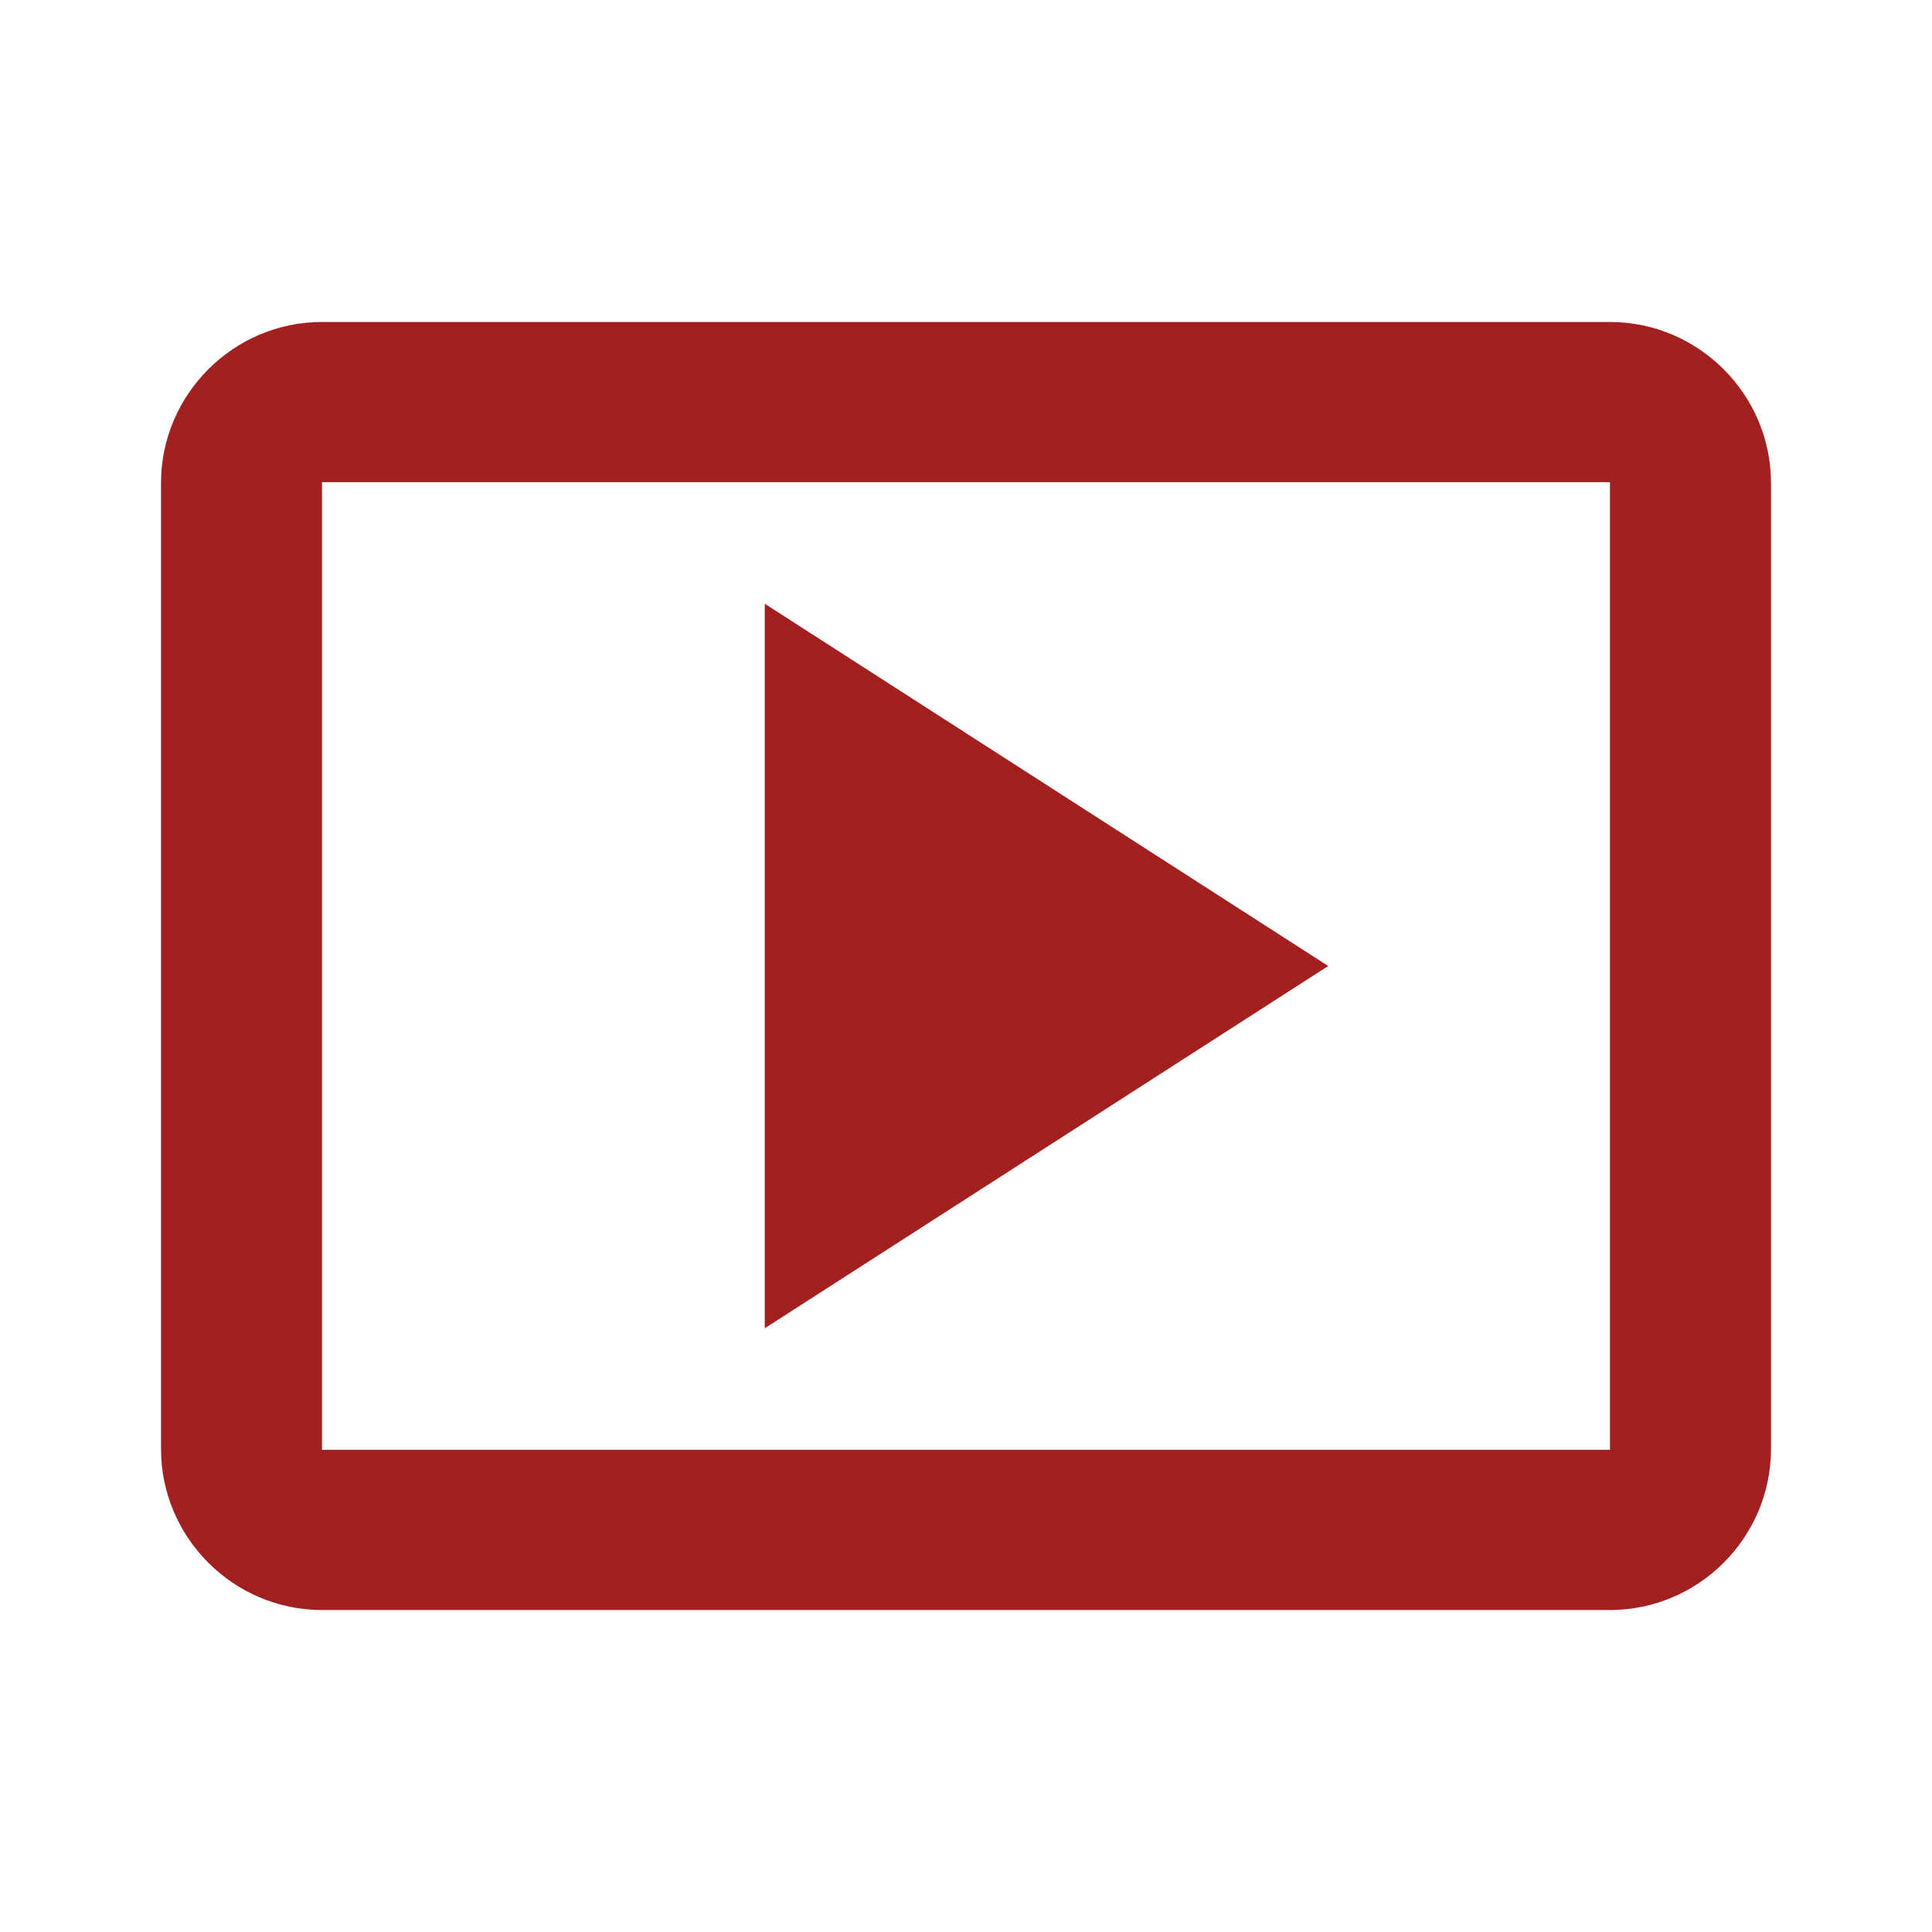 <svg width="41" height="41" viewBox="0 0 41 41" fill="none" xmlns="http://www.w3.org/2000/svg">
<path d="M16.229 12.812V28.188L28.187 20.5L16.229 12.812Z" fill="#A32020"/>
<path d="M34.166 6.833H6.833C4.954 6.833 3.417 8.371 3.417 10.25V30.75C3.417 32.629 4.954 34.167 6.833 34.167H34.166C36.046 34.167 37.583 32.629 37.583 30.75V10.25C37.583 8.371 36.046 6.833 34.166 6.833ZM34.166 30.767H6.833V10.233H34.166V30.767Z" fill="#A32020"/>
</svg>
